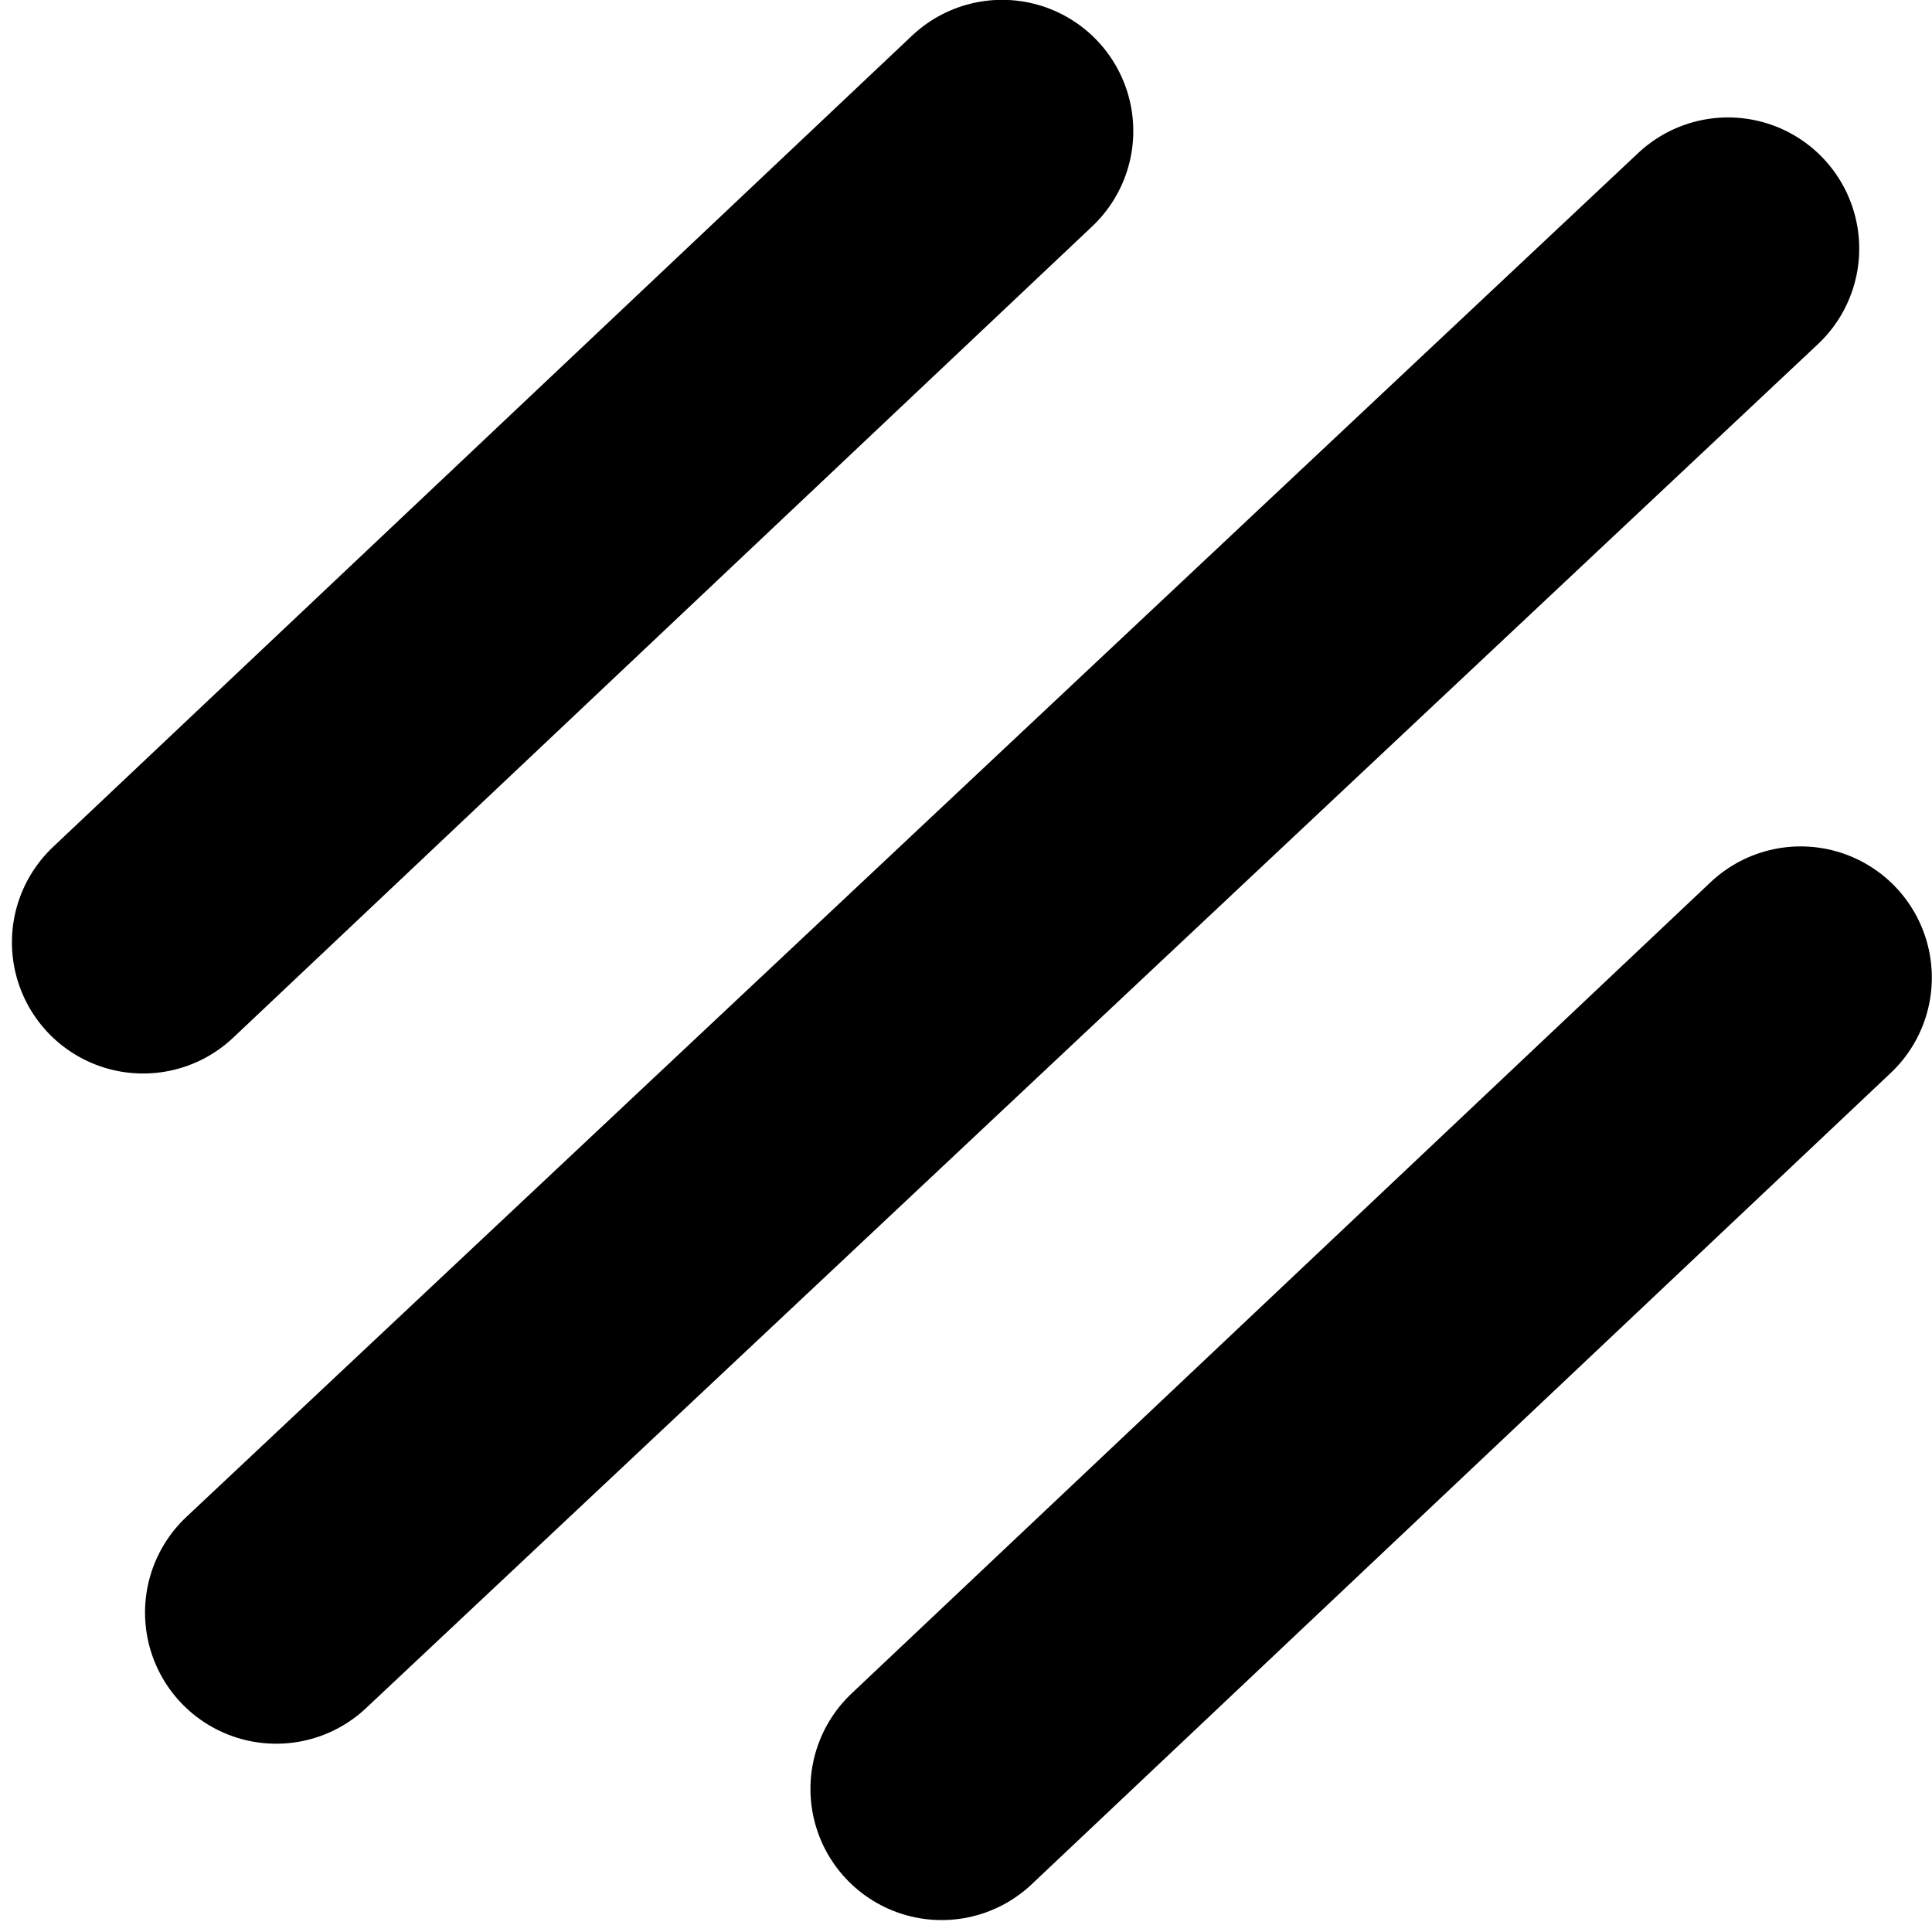 <?xml version="1.0" encoding="UTF-8"?>
<svg width="81px" height="81px" viewBox="0 0 81 81" version="1.1" xmlns="http://www.w3.org/2000/svg" xmlns:xlink="http://www.w3.org/1999/xlink">
    <!-- Generator: Sketch 48.2 (47327) - http://www.bohemiancoding.com/sketch -->
    <title>Group</title>
    <desc>Created with Sketch.</desc>
    <defs></defs>
    <g id="Artboard-2" stroke="none" stroke-width="1" fill="none" fill-rule="evenodd" transform="translate(-946, -77)" stroke-linecap="round">
        <g id="Group" transform="translate(952, 82)" stroke="#000000" stroke-width="11">
            <path d="M5.58,62.606 L66.449,5.423" id="Line"></path>
            <path d="M33.478,70 L69.493,35.986" id="Line-Copy-3"></path>
            <path d="M0,34.507 L36.014,0.493" id="Line-Copy-4"></path>
        </g>
    </g>
</svg>
